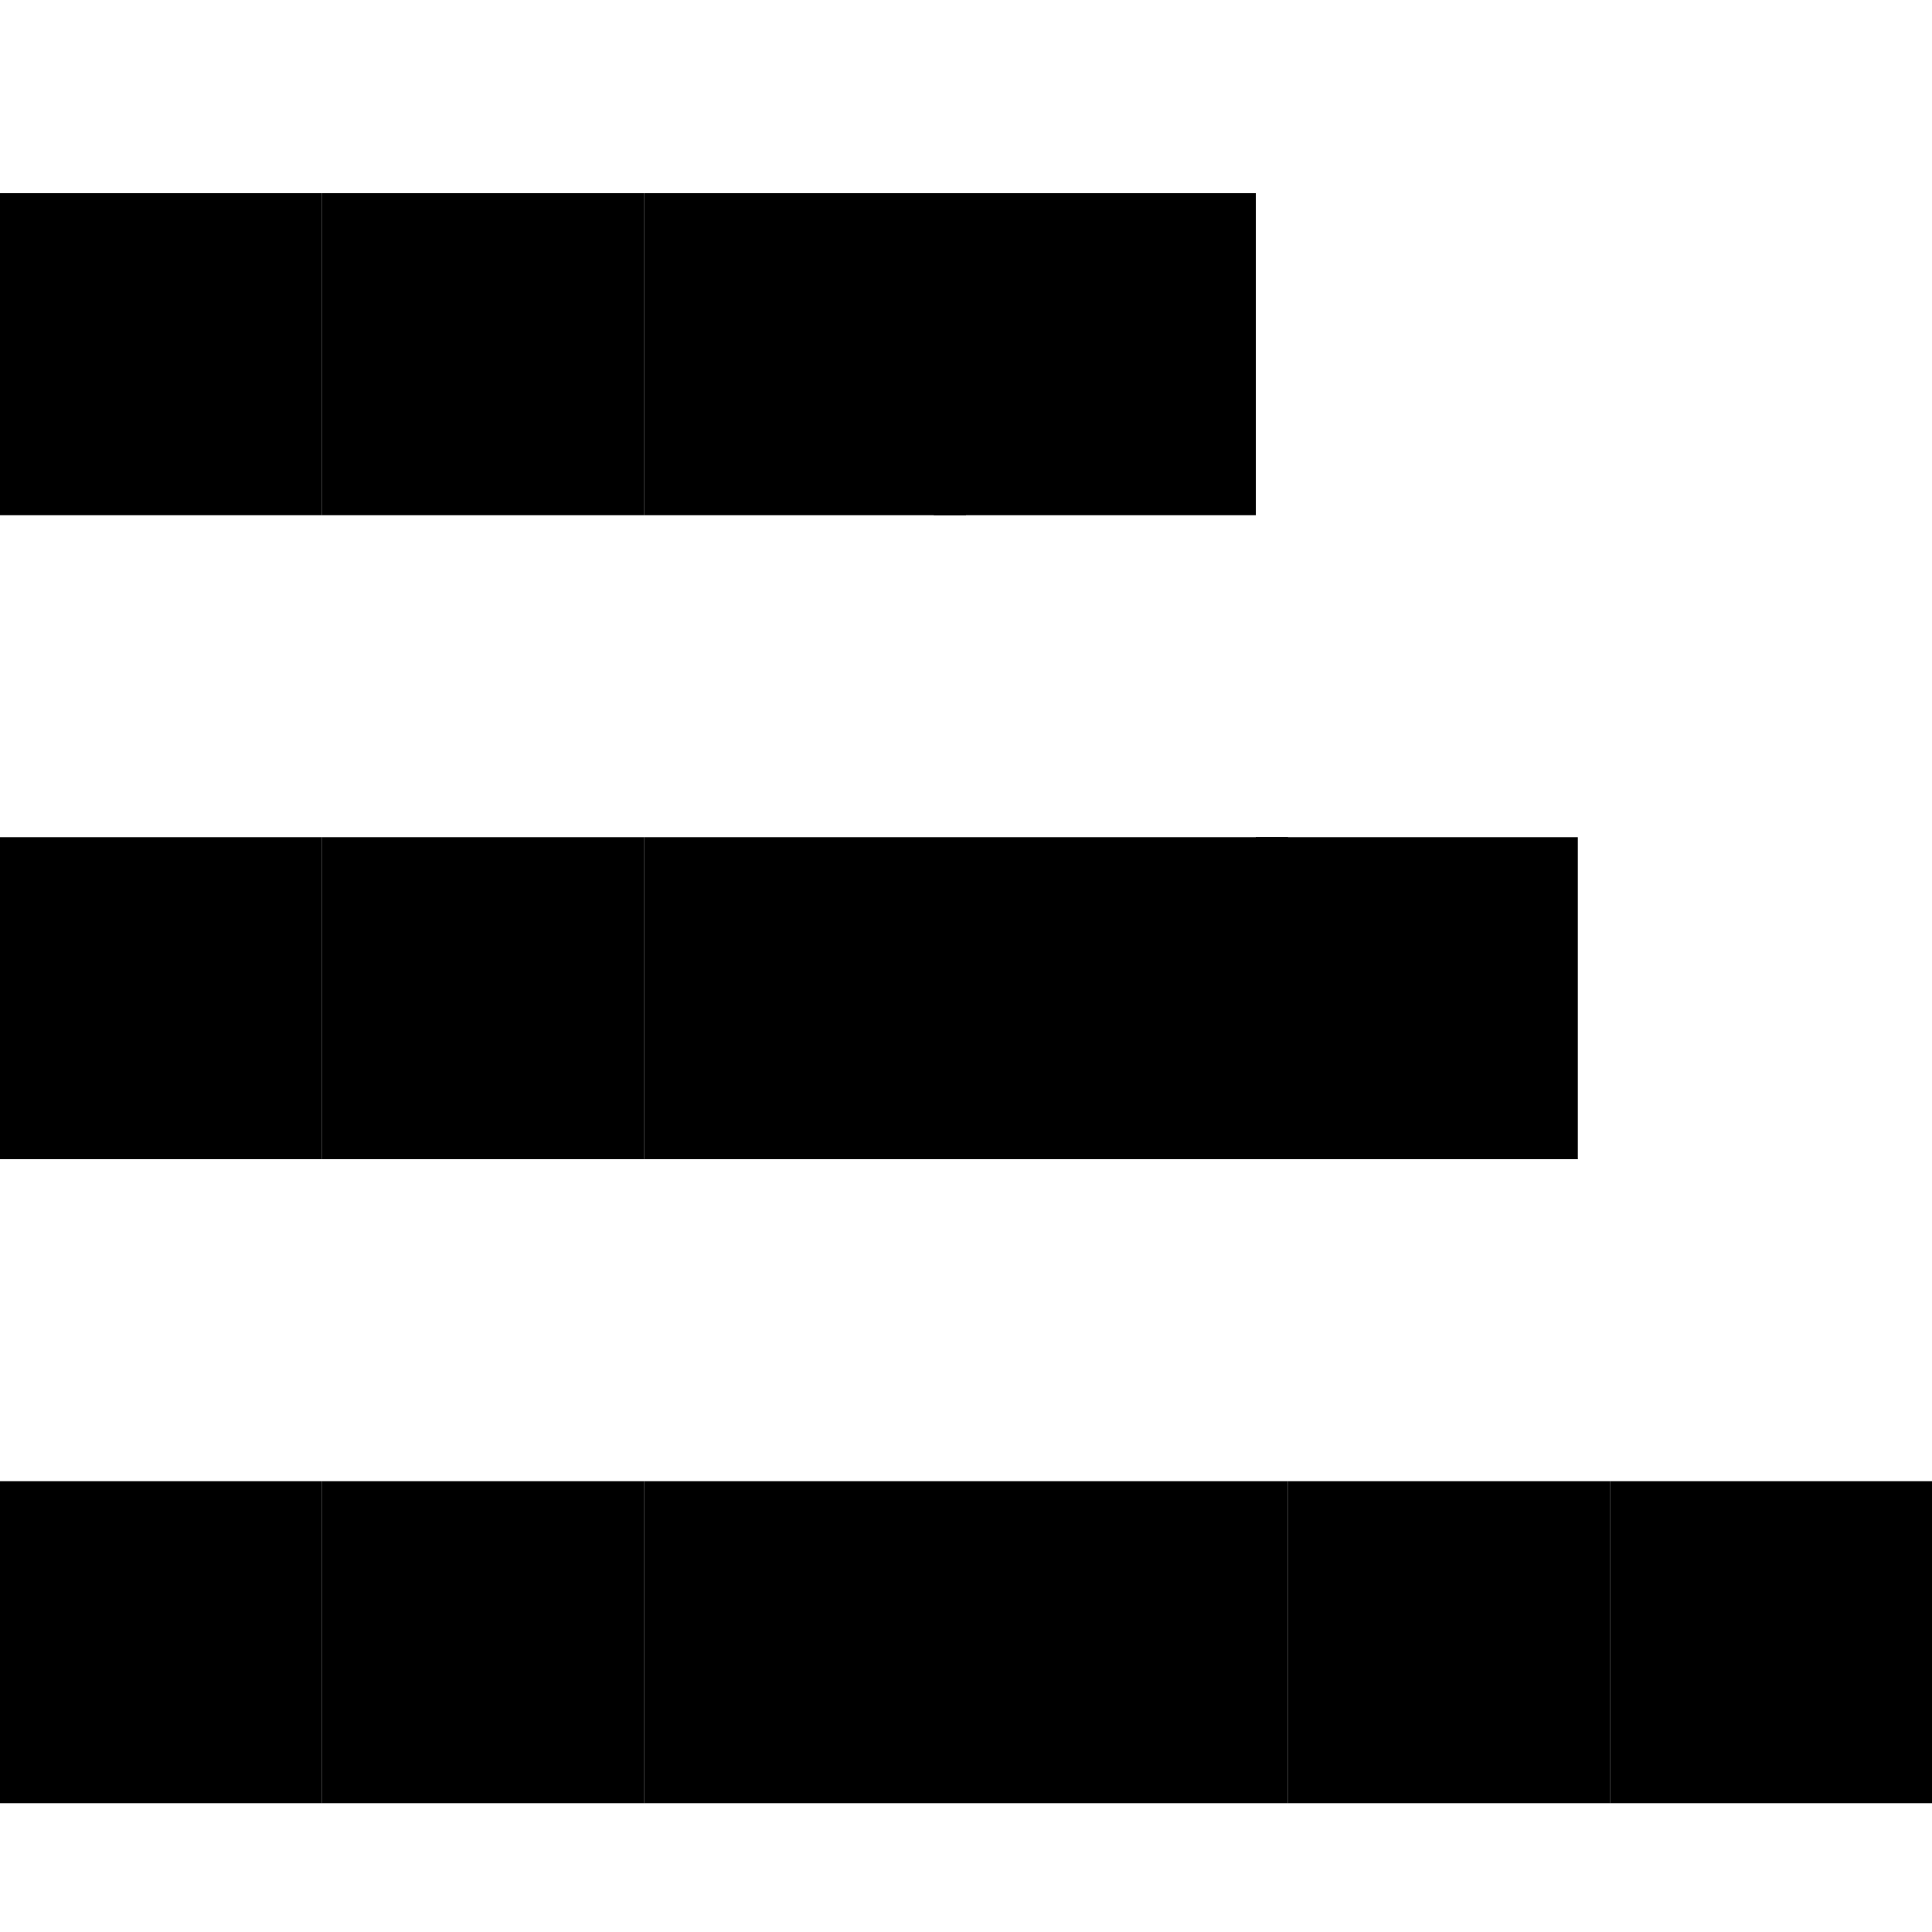 <svg xmlns="http://www.w3.org/2000/svg" xmlns:xlink="http://www.w3.org/1999/xlink" width="30" height="30" viewBox="0 0 30 30">
  <defs>
    <clipPath id="clip-path">
      <rect id="사각형_12534" data-name="사각형 12534" width="30" height="30" transform="translate(-4185 -2140)" fill="#fff" stroke="#707070" stroke-width="1"/>
    </clipPath>
  </defs>
  <g id="마스크_그룹_113" data-name="마스크 그룹 113" transform="translate(4185 2140)" clip-path="url(#clip-path)">
    <g id="그룹_14425" data-name="그룹 14425" transform="translate(-4429 -2688)">
      <rect id="사각형_4236" data-name="사각형 4236" width="5" height="5" transform="translate(249 551)"/>
      <rect id="사각형_4238" data-name="사각형 4238" width="5" height="5" transform="translate(259 561)"/>
      <rect id="사각형_12161" data-name="사각형 12161" width="5" height="5" transform="translate(263.5 561)"/>
      <rect id="사각형_4252" data-name="사각형 4252" width="5" height="5" transform="translate(259 571)"/>
      <rect id="사각형_4253" data-name="사각형 4253" width="5" height="5" transform="translate(264 571)"/>
      <rect id="사각형_12160" data-name="사각형 12160" width="5" height="5" transform="translate(269 571)"/>
      <rect id="사각형_4239" data-name="사각형 4239" width="5" height="5" transform="translate(254 551)"/>
      <rect id="사각형_12162" data-name="사각형 12162" width="5" height="5" transform="translate(258.5 551)"/>
      <rect id="사각형_4242" data-name="사각형 4242" width="5" height="5" transform="translate(244 551)"/>
      <rect id="사각형_4245" data-name="사각형 4245" width="5" height="5" transform="translate(259 561) rotate(90)"/>
      <rect id="사각형_4251" data-name="사각형 4251" width="5" height="5" transform="translate(259 571) rotate(90)"/>
      <rect id="사각형_4246" data-name="사각형 4246" width="5" height="5" transform="translate(254 561) rotate(90)"/>
      <rect id="사각형_4250" data-name="사각형 4250" width="5" height="5" transform="translate(254 571) rotate(90)"/>
      <rect id="사각형_4248" data-name="사각형 4248" width="5" height="5" transform="translate(249 561) rotate(90)"/>
      <rect id="사각형_4249" data-name="사각형 4249" width="5" height="5" transform="translate(249 571) rotate(90)"/>
    </g>
  </g>
</svg>
